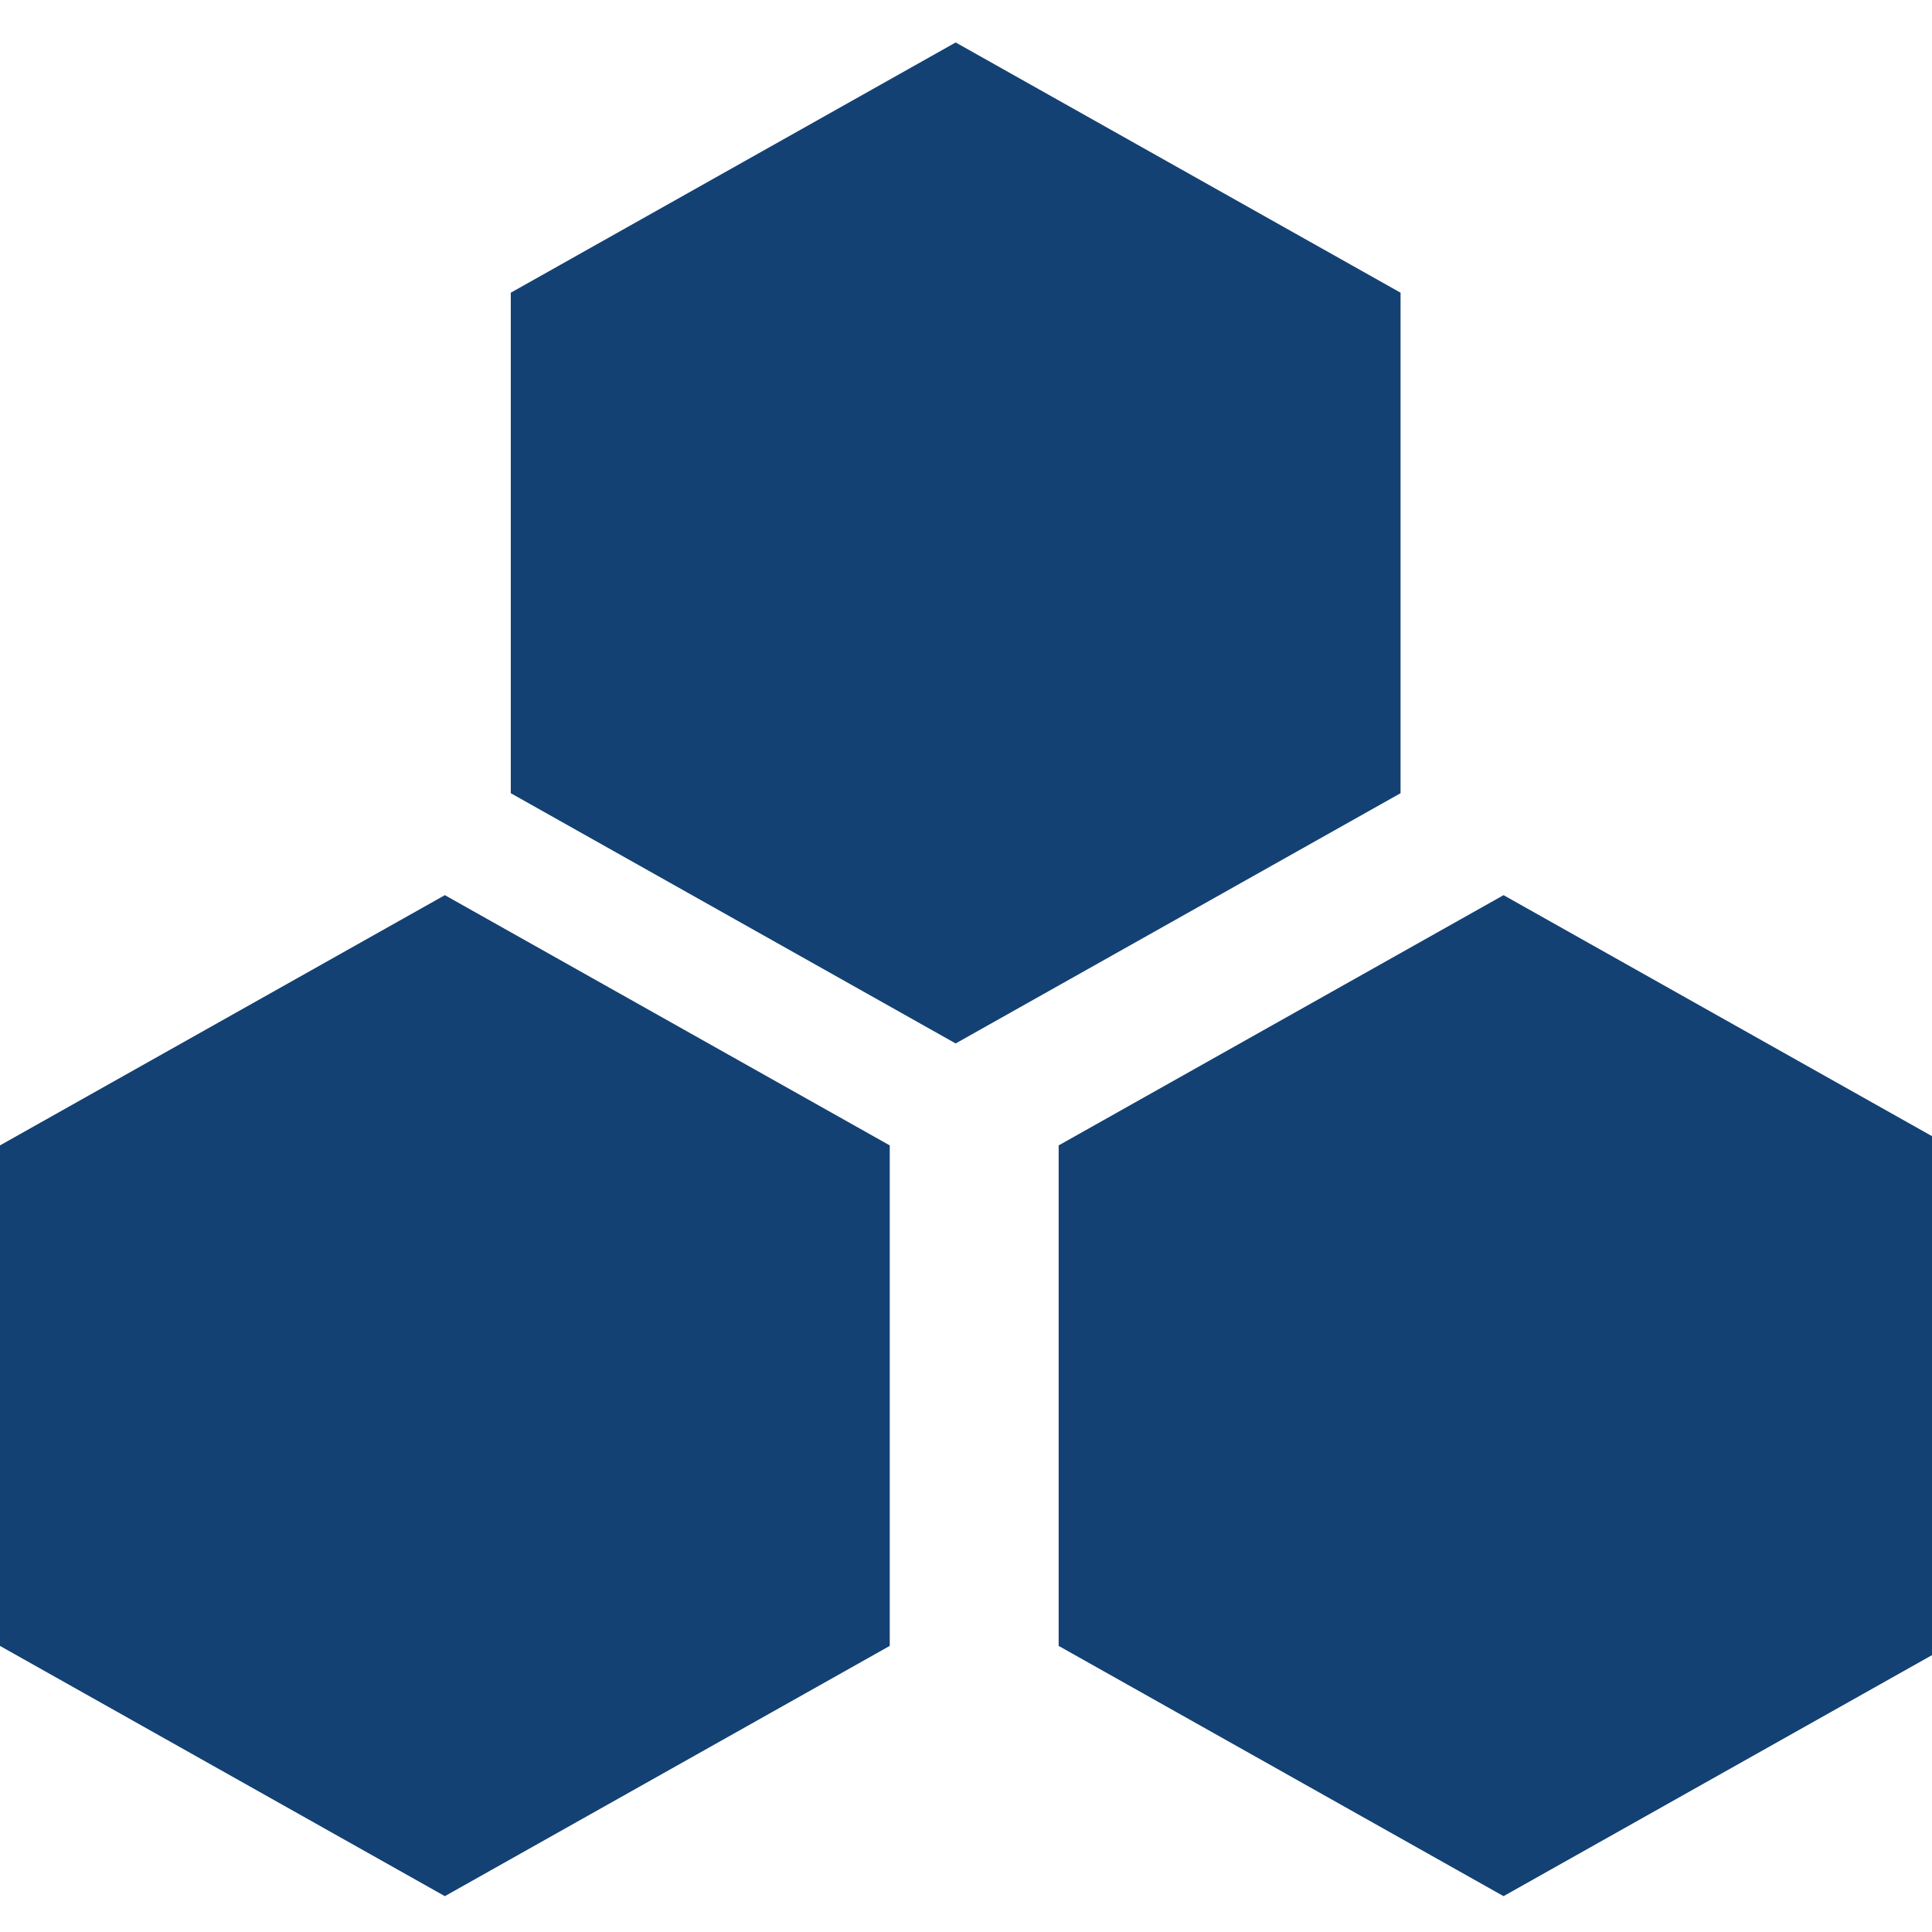 <svg xmlns="http://www.w3.org/2000/svg" width="768" viewBox="0 0 768 768" height="768" version="1.0"><path fill="#FFF" d="M-76.8 -76.8H844.8V844.8H-76.8z"/><path fill="#FFF" d="M-76.8 -76.8H844.8V844.8H-76.8z"/><path fill="#144173" d="M 203.043 116.355 L 203.043 315.309 L 379.891 414.789 L 556.742 315.309 L 556.742 116.355 L 379.891 16.879 Z M 203.043 116.355"/><path fill="#144173" d="M 420.832 455.316 L 420.832 654.27 L 597.684 753.75 L 774.531 654.27 L 774.531 455.316 L 597.684 355.84 Z M 420.832 455.316"/><path fill="#144173" d="M -0.012 455.316 L -0.012 654.27 L 176.84 753.75 L 353.688 654.27 L 353.688 455.316 L 176.84 355.84 Z M -0.012 455.316"/></svg>